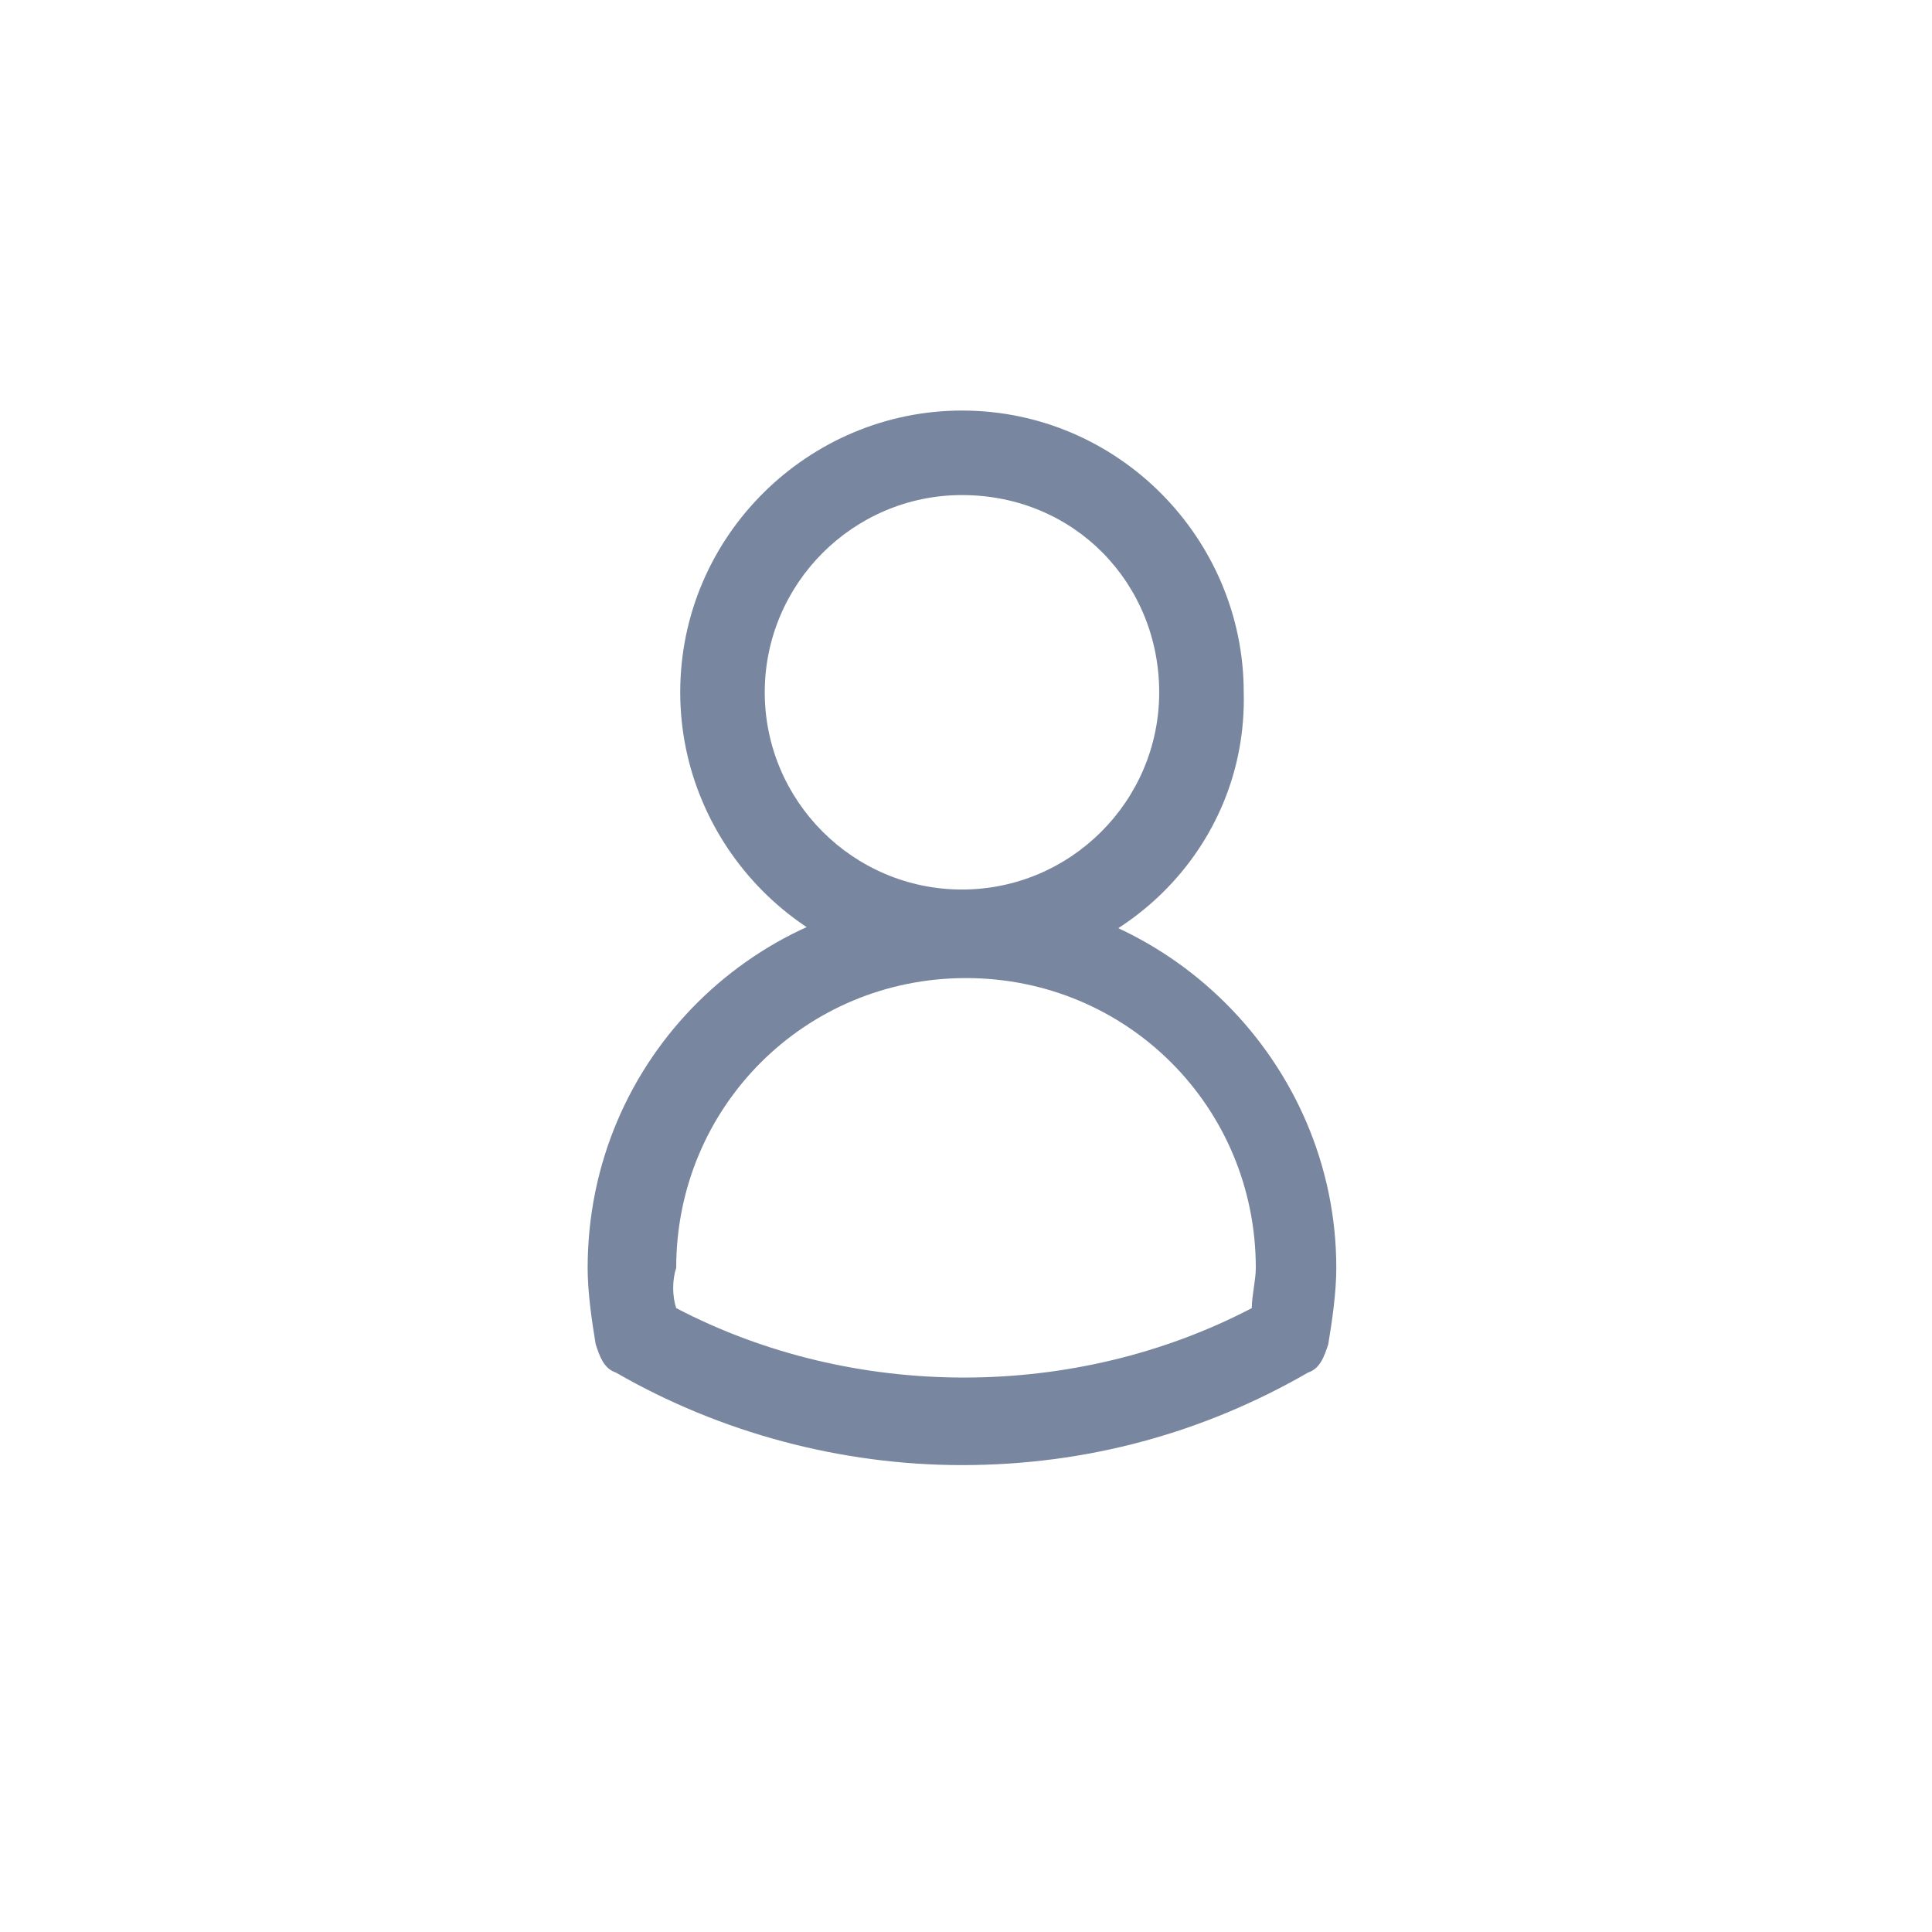 <?xml version="1.0" encoding="utf-8"?>
<!-- Generator: Adobe Illustrator 21.0.0, SVG Export Plug-In . SVG Version: 6.00 Build 0)  -->
<svg version="1.1" id="Layer_1" xmlns="http://www.w3.org/2000/svg" xmlns:xlink="http://www.w3.org/1999/xlink" x="0px" y="0px"
	 viewBox="0 0 48 48" style="enable-background:new 0 0 48 48;" xml:space="preserve">
<style type="text/css">
	.st0{fill:#78869F;}
</style>
<path class="st0" d="M23.9,24.2c-3.9,0-7-3.2-7-7c0-3.9,3.2-7,7-7c3.9,0,7,3.2,7,7C31,21.1,27.8,24.2,23.9,24.2z M23.9,12.3
	c-2.7,0-4.9,2.2-4.9,4.9s2.2,4.9,4.9,4.9s4.9-2.2,4.9-4.9S26.7,12.3,23.9,12.3z"/>
<path class="st0" d="M23.9,36.4c-3,0-6-0.8-8.6-2.3c-0.3-0.1-0.4-0.4-0.5-0.7c-0.1-0.6-0.2-1.3-0.2-1.9c0-5.2,4.2-9.3,9.3-9.3
	s9.3,4.2,9.3,9.3c0,0.6-0.1,1.3-0.2,1.9c-0.1,0.3-0.2,0.6-0.5,0.7C29.9,35.6,27,36.4,23.9,36.4z M16.8,32.5c4.4,2.3,9.9,2.3,14.3,0
	c0-0.3,0.1-0.7,0.1-1c0-4-3.2-7.2-7.2-7.2c-4,0-7.2,3.2-7.2,7.2C16.7,31.8,16.7,32.2,16.8,32.5z"/>
</svg>
